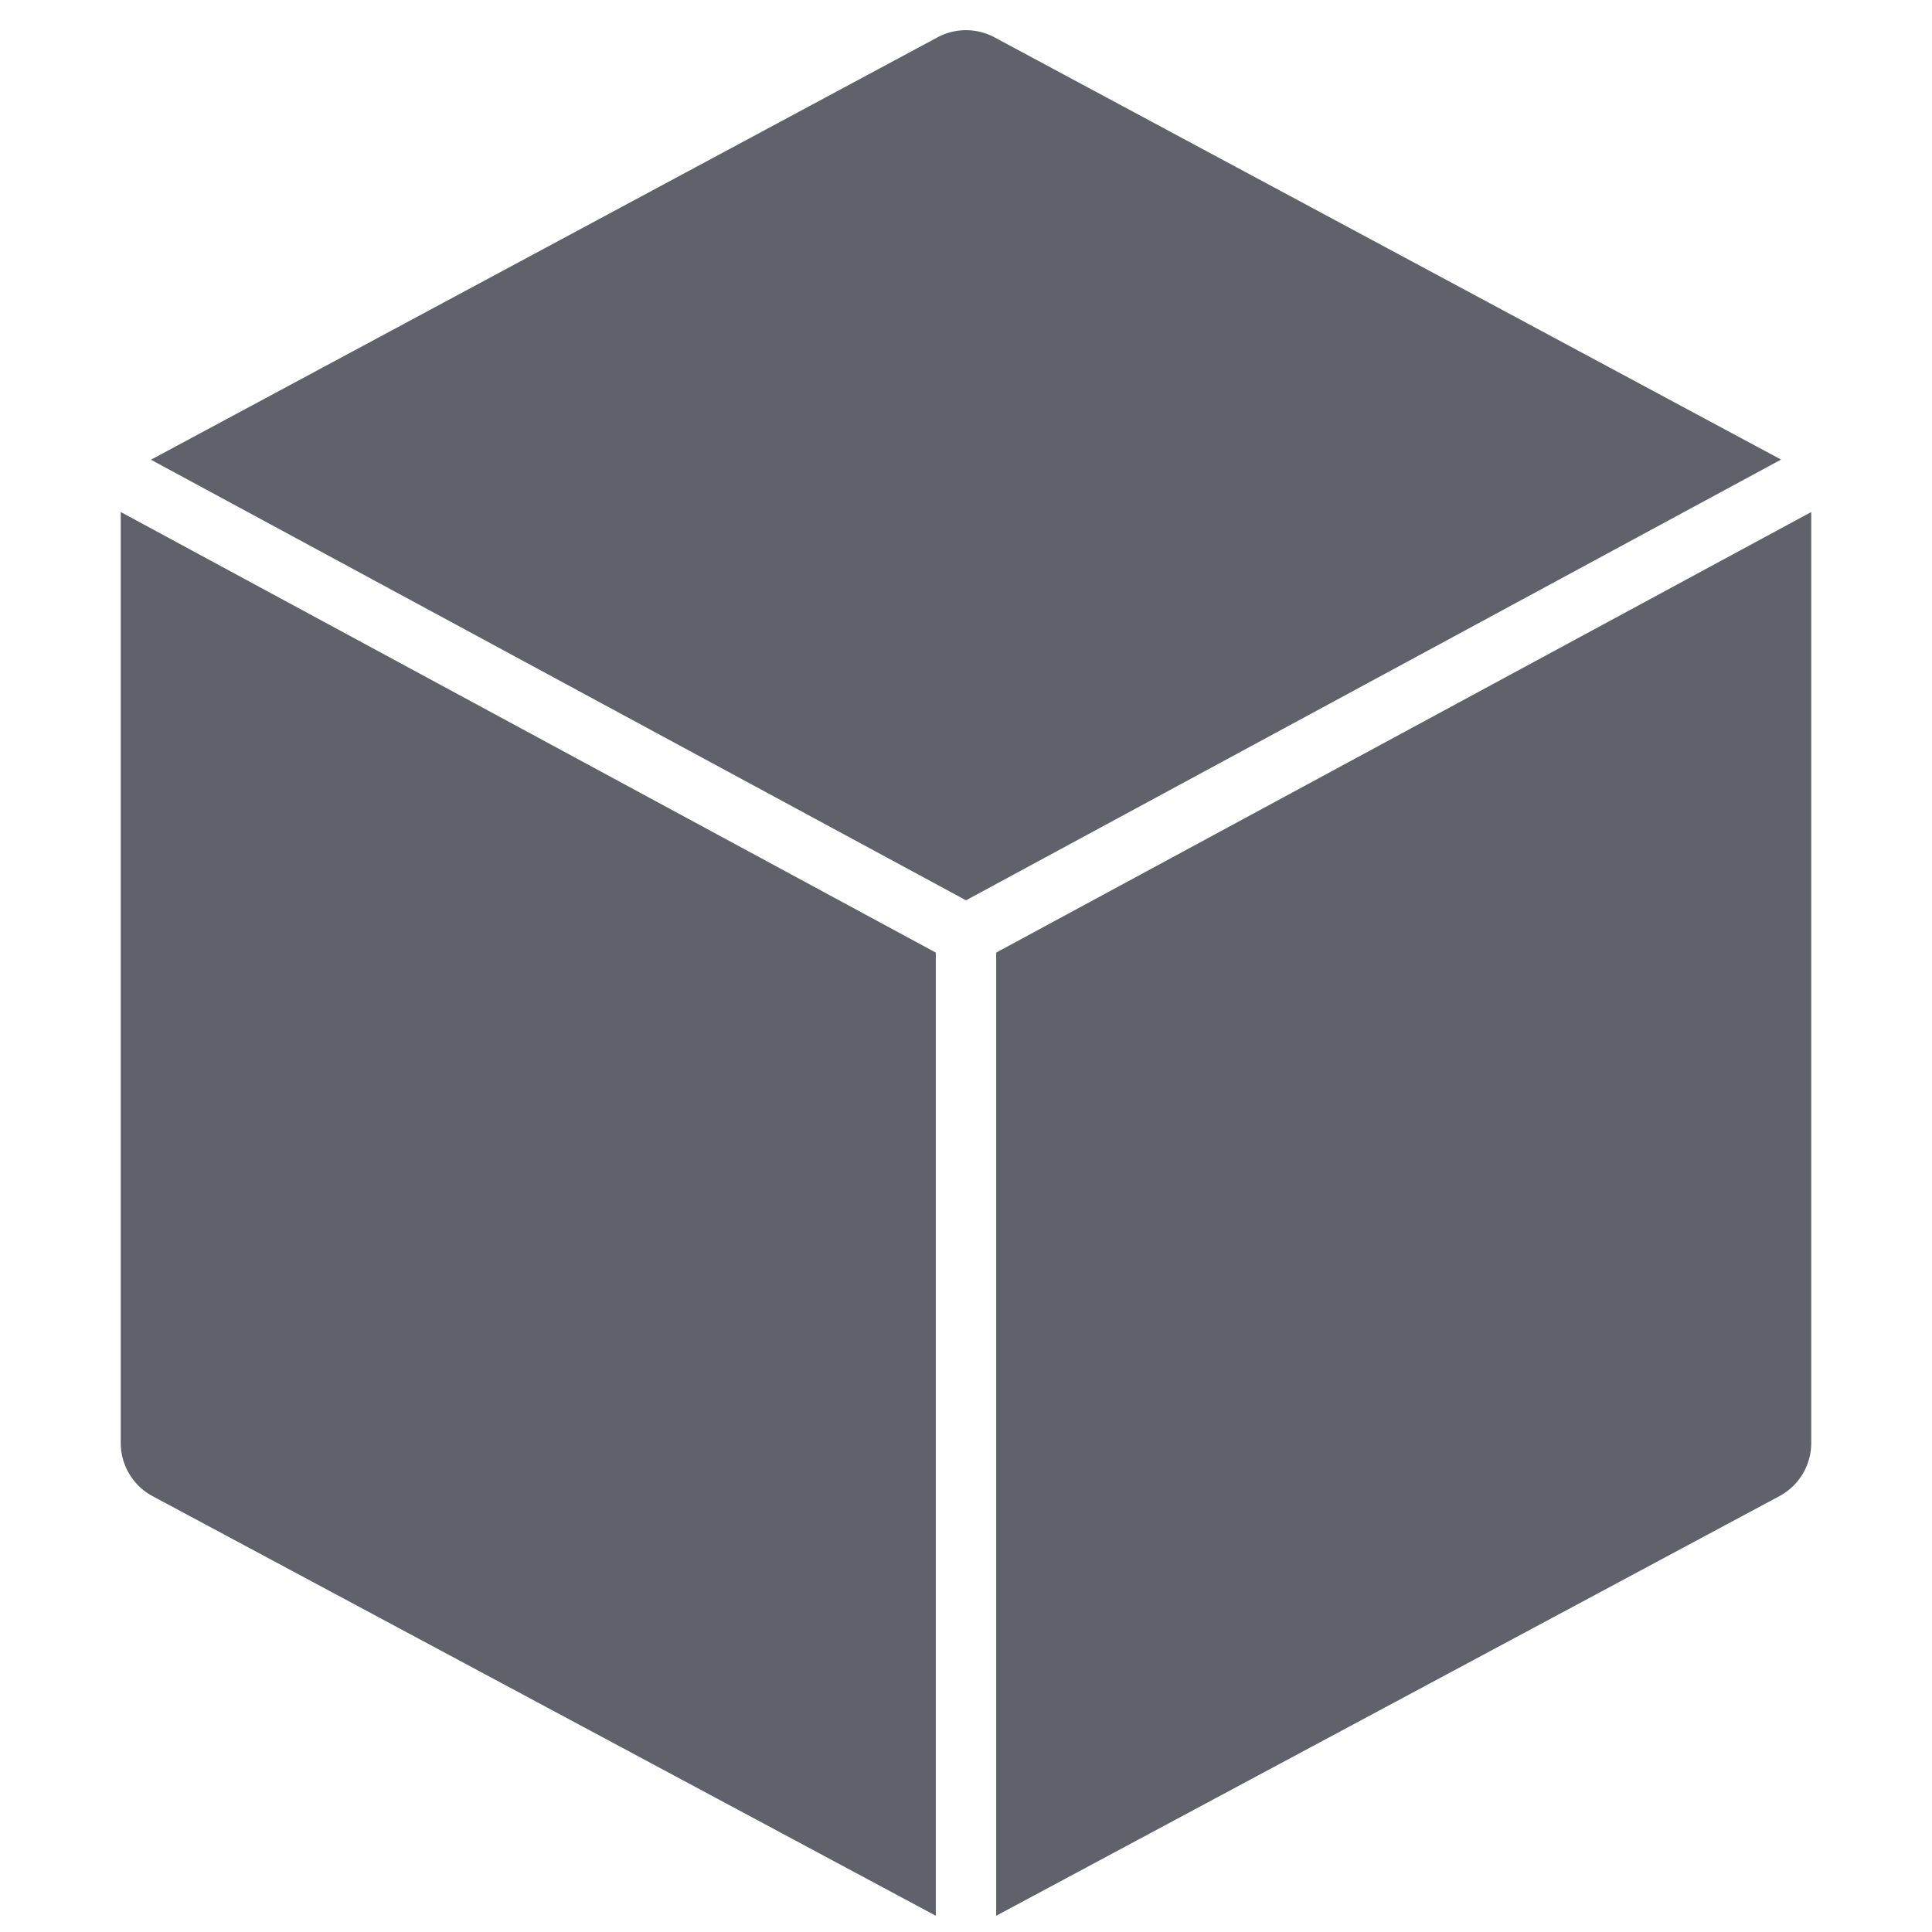 <svg xmlns="http://www.w3.org/2000/svg" height="64" width="64" viewBox="0 0 64 64"><title>block 2</title><g fill="#61616b" class="nc-icon-wrapper"><path d="M32,29.824l27-14.6L32.946,1.238a2,2,0,0,0-1.892,0L5,15.229Z" fill="#61616b" data-color="color-2"></path><path d="M31,31.556,4,16.961V47.8a2,2,0,0,0,1.056,1.763L31,63.462Z" fill="#61616b"></path><path d="M33,31.556V63.462l25.944-13.9A2,2,0,0,0,60,47.8V16.961Z" fill="#61616b"></path></g></svg>